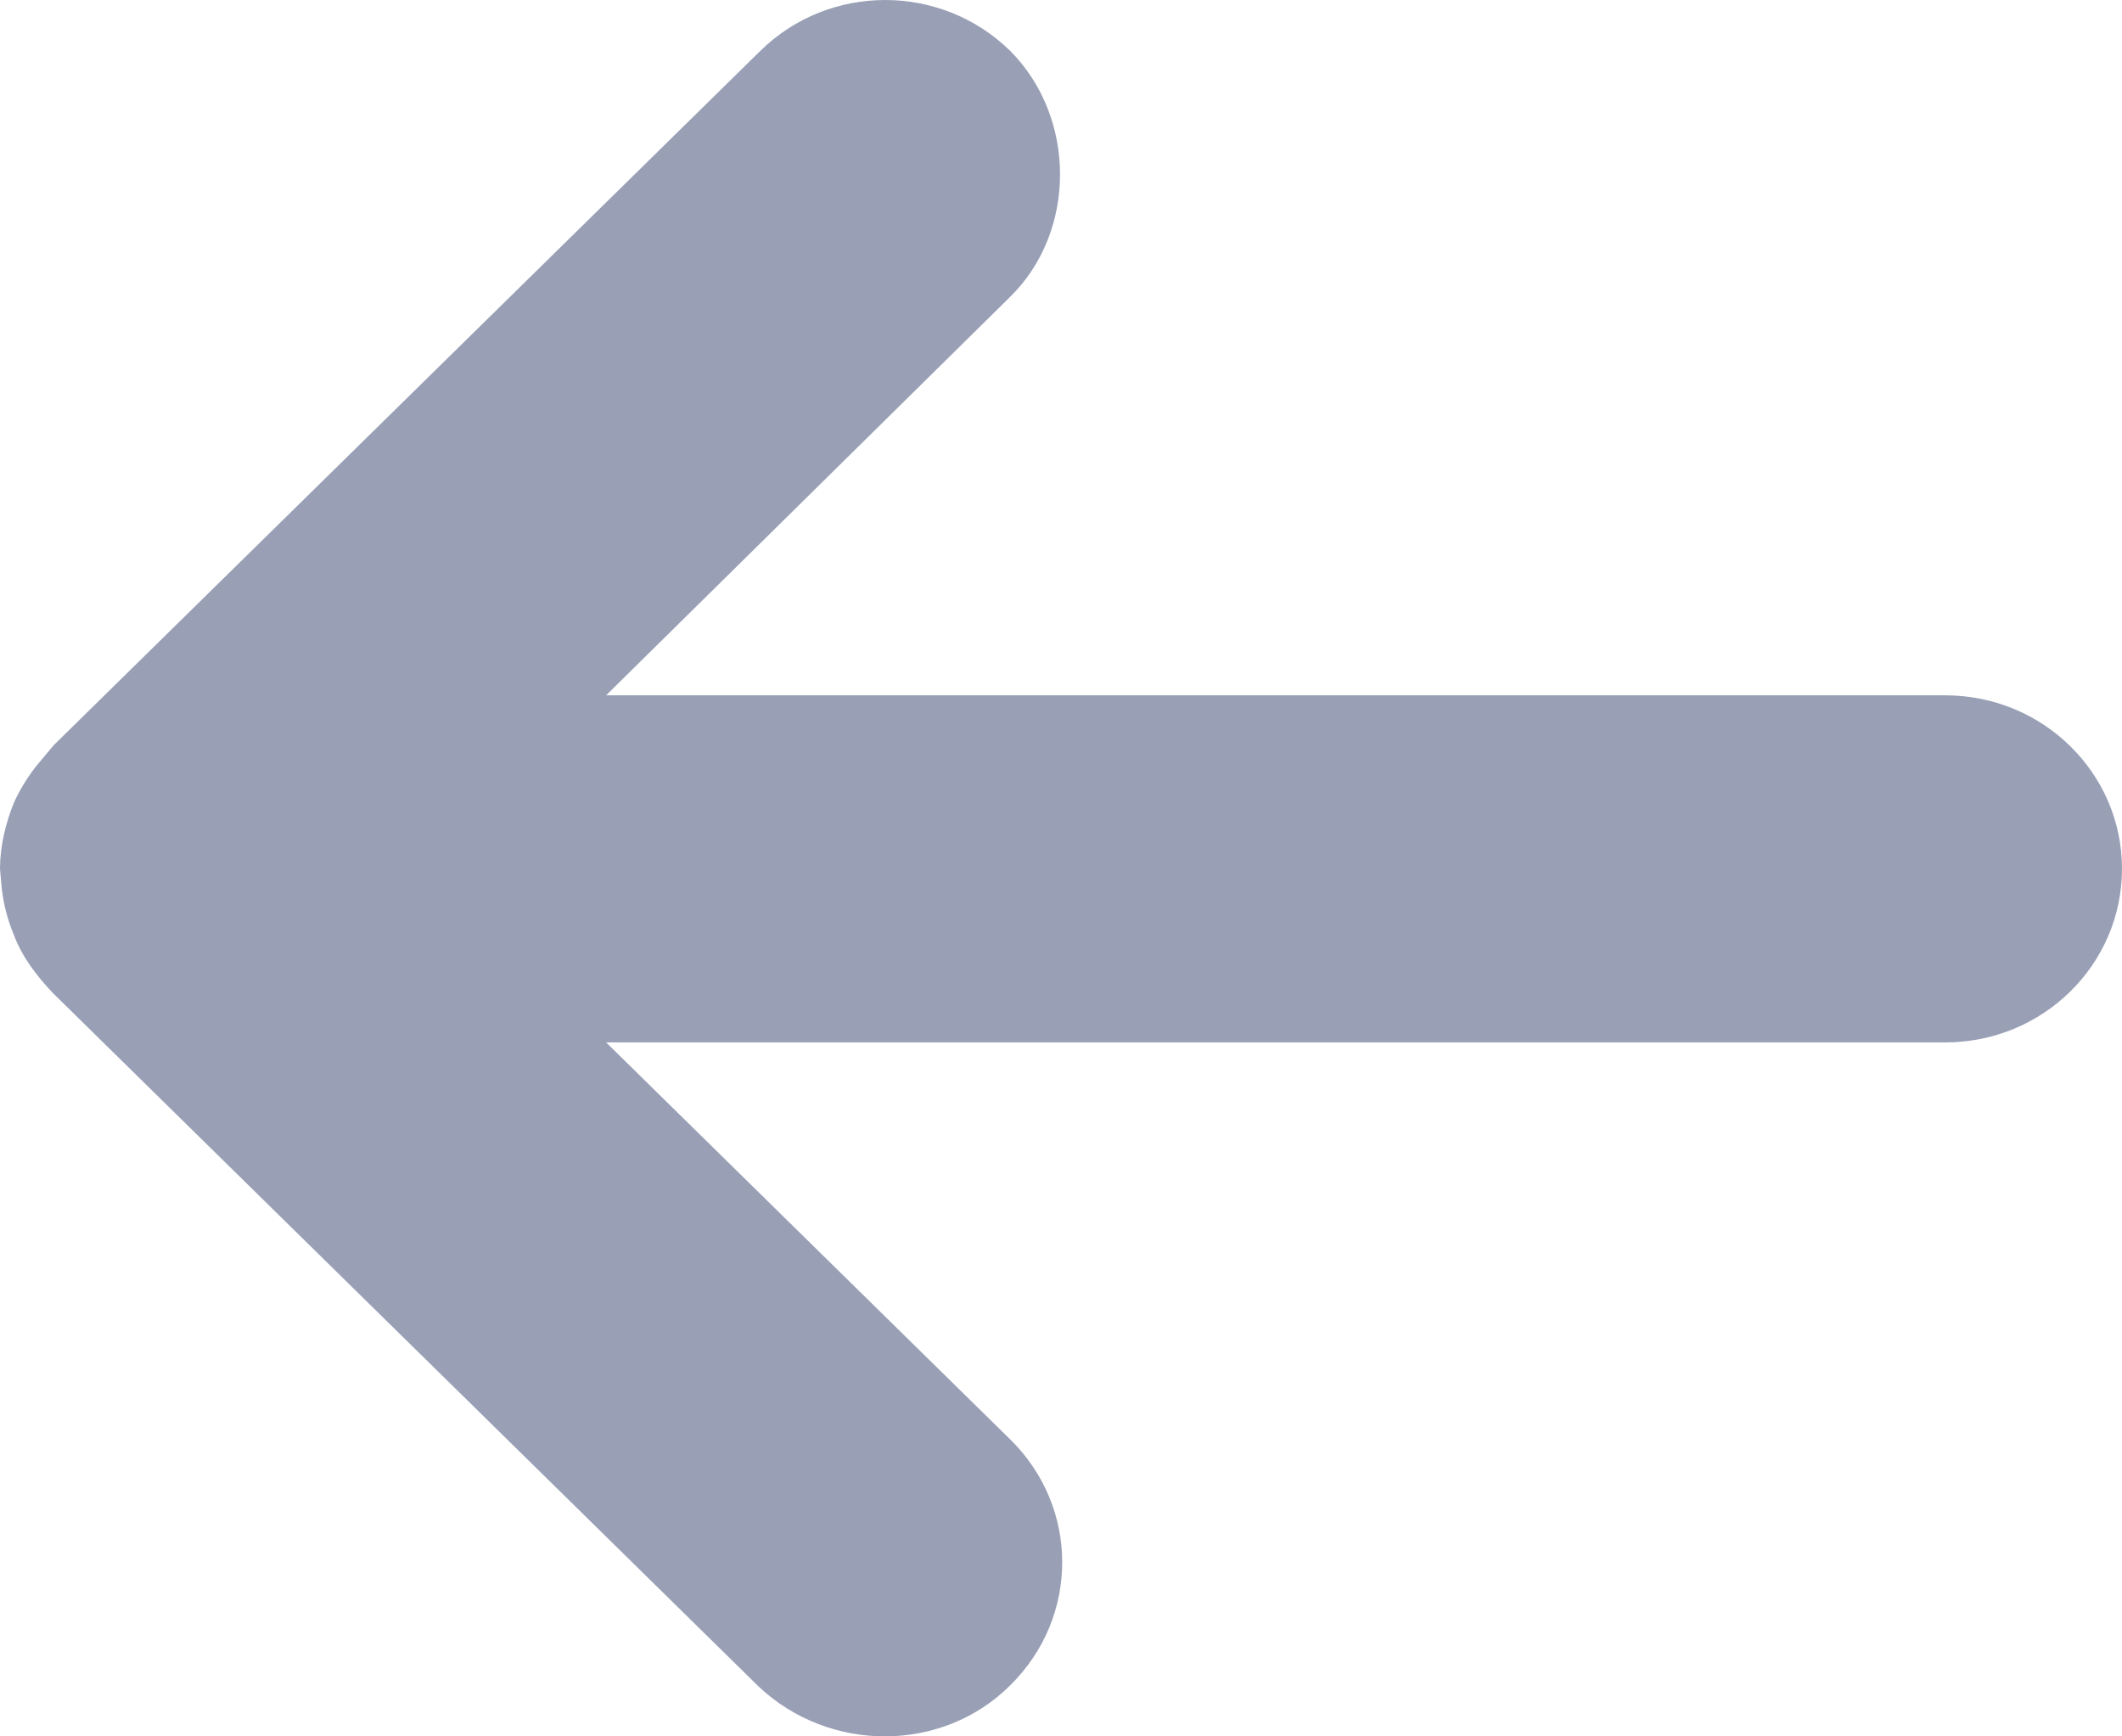 <svg width="11" height="9" viewBox="0 0 11 9" fill="none" xmlns="http://www.w3.org/2000/svg">
<path d="M5.237 8.735C5.596 8.382 5.596 7.813 5.237 7.461L3.142 5.403L10.084 5.403C10.59 5.403 11 5 11 4.503C11 4.007 10.59 3.604 10.084 3.604L3.142 3.604L5.237 1.538C5.581 1.2 5.581 0.61 5.237 0.264C4.878 -0.088 4.299 -0.088 3.941 0.264L0.278 3.863L0.212 3.942C0.168 3.992 0.117 4.064 0.073 4.158C0.029 4.266 -1.91806e-07 4.388 -1.96839e-07 4.503L0.007 4.582C0.015 4.676 0.037 4.762 0.073 4.849C0.117 4.964 0.19 5.057 0.271 5.144L3.933 8.742C4.299 9.087 4.885 9.087 5.237 8.735Z" fill="#99A0B6"/>
</svg>
